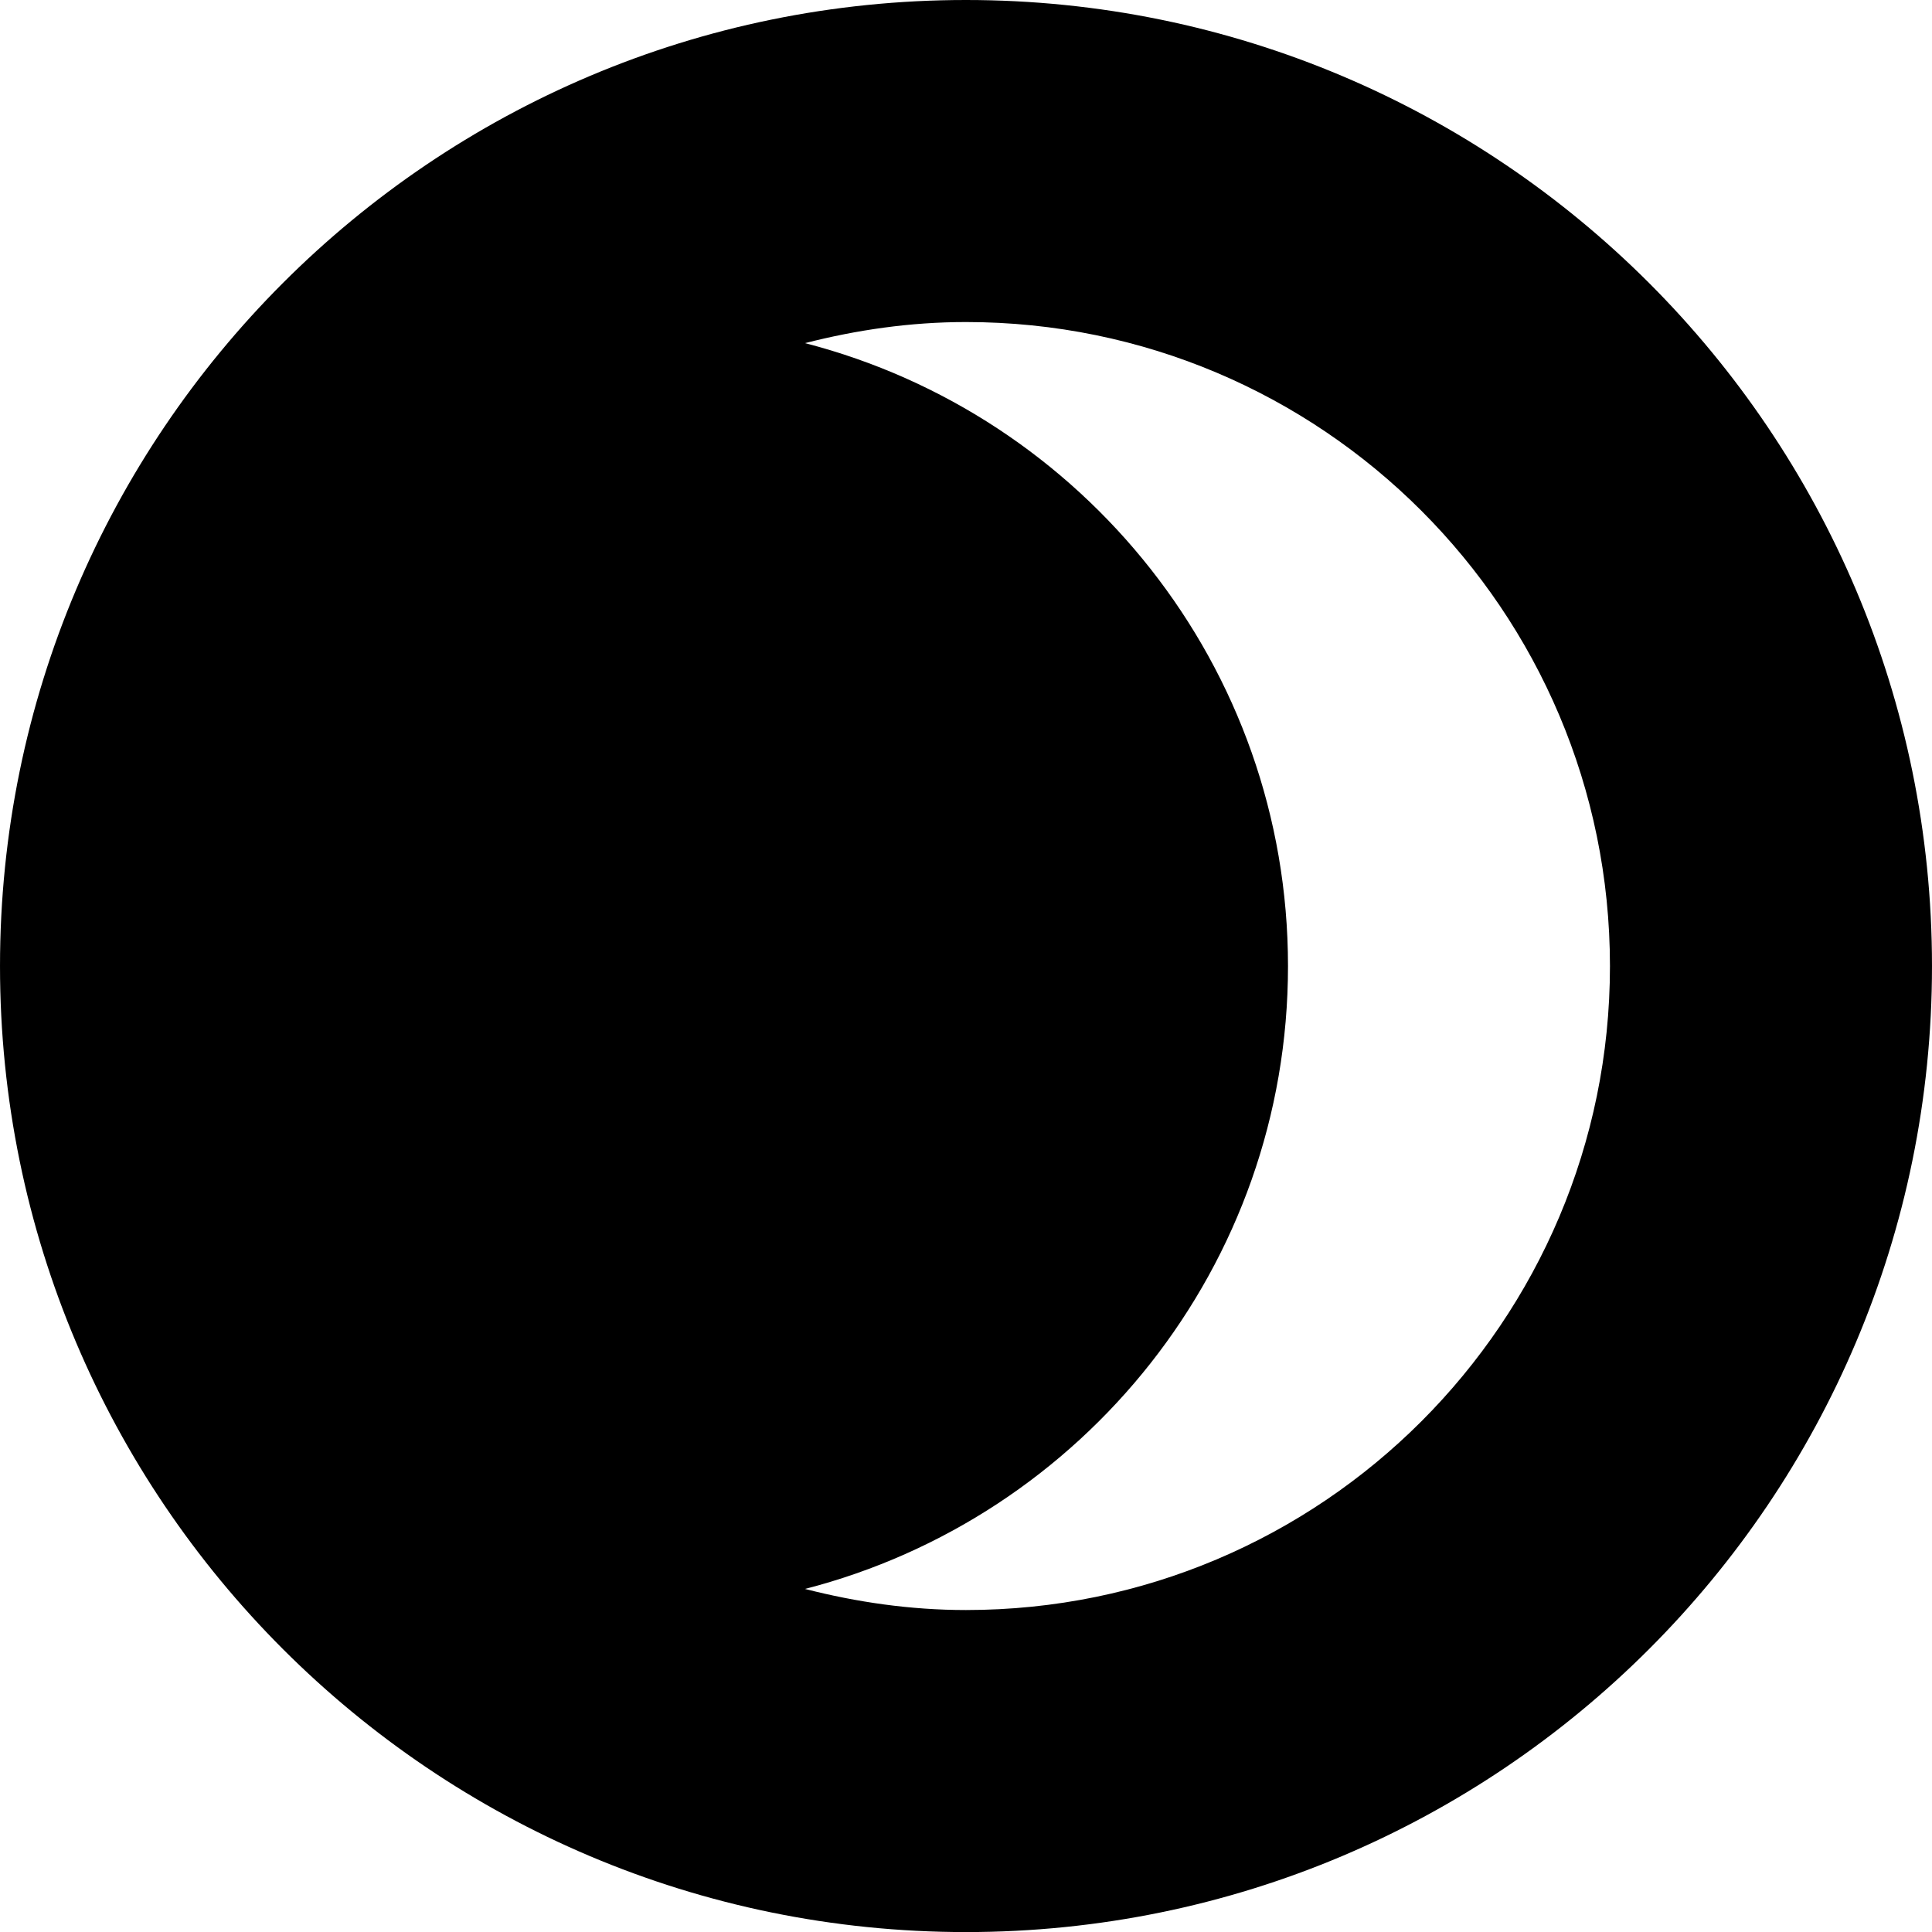 <?xml version="1.0" encoding="UTF-8" standalone="no"?>
<!-- Generator: Adobe Illustrator 15.1.0, SVG Export Plug-In . SVG Version: 6.00 Build 0)  -->

<svg
   version="1.1"
   id="Layer_1"
   x="0px"
   y="0px"
   width="84.235"
   height="84.238"
   viewBox="0 0 167.979 167.986"
   enable-background="new 0 0 100 100"
   xml:space="preserve"
   sodipodi:docname="01n-1.svg"
   inkscape:version="1.3 (0e150ed6c4, 2023-07-21)"
   xmlns:inkscape="http://www.inkscape.org/namespaces/inkscape"
   xmlns:sodipodi="http://sodipodi.sourceforge.net/DTD/sodipodi-0.dtd"
   xmlns="http://www.w3.org/2000/svg"
   xmlns:svg="http://www.w3.org/2000/svg"><defs
   id="defs1" /><sodipodi:namedview
   id="namedview1"
   pagecolor="#ffffff"
   bordercolor="#000000"
   borderopacity="0.25"
   inkscape:showpageshadow="2"
   inkscape:pageopacity="0.0"
   inkscape:pagecheckerboard="0"
   inkscape:deskcolor="#d1d1d1"
   inkscape:zoom="2.8743891"
   inkscape:cx="42.269851"
   inkscape:cy="42.269851"
   inkscape:window-width="1920"
   inkscape:window-height="1009"
   inkscape:window-x="-8"
   inkscape:window-y="-8"
   inkscape:window-maximized="1"
   inkscape:current-layer="Layer_1" />&#10;<path
   fill-rule="evenodd"
   clip-rule="evenodd"
   d="M 83.986,167.986 C 130.375,167.986 167.979,130.375 167.979,84 167.979,37.611 130.375,0 83.986,0 37.604,0 0,37.611 0,84 0,130.375 37.604,167.986 83.986,167.986 Z m -13.993,-138.152 c 4.48,-1.148 9.156,-1.834 13.993,-1.834 30.926,0 55.993,25.074 55.993,56 0,30.912 -25.067,55.986 -55.993,55.986 -4.837,0 -9.513,-0.686 -13.993,-1.834 24.136,-6.216 41.993,-28.077 41.993,-54.152 0,-26.089 -17.857,-47.936 -41.993,-54.166 z"
   id="path1"
   style="stroke-width:7" />&#10;</svg>
